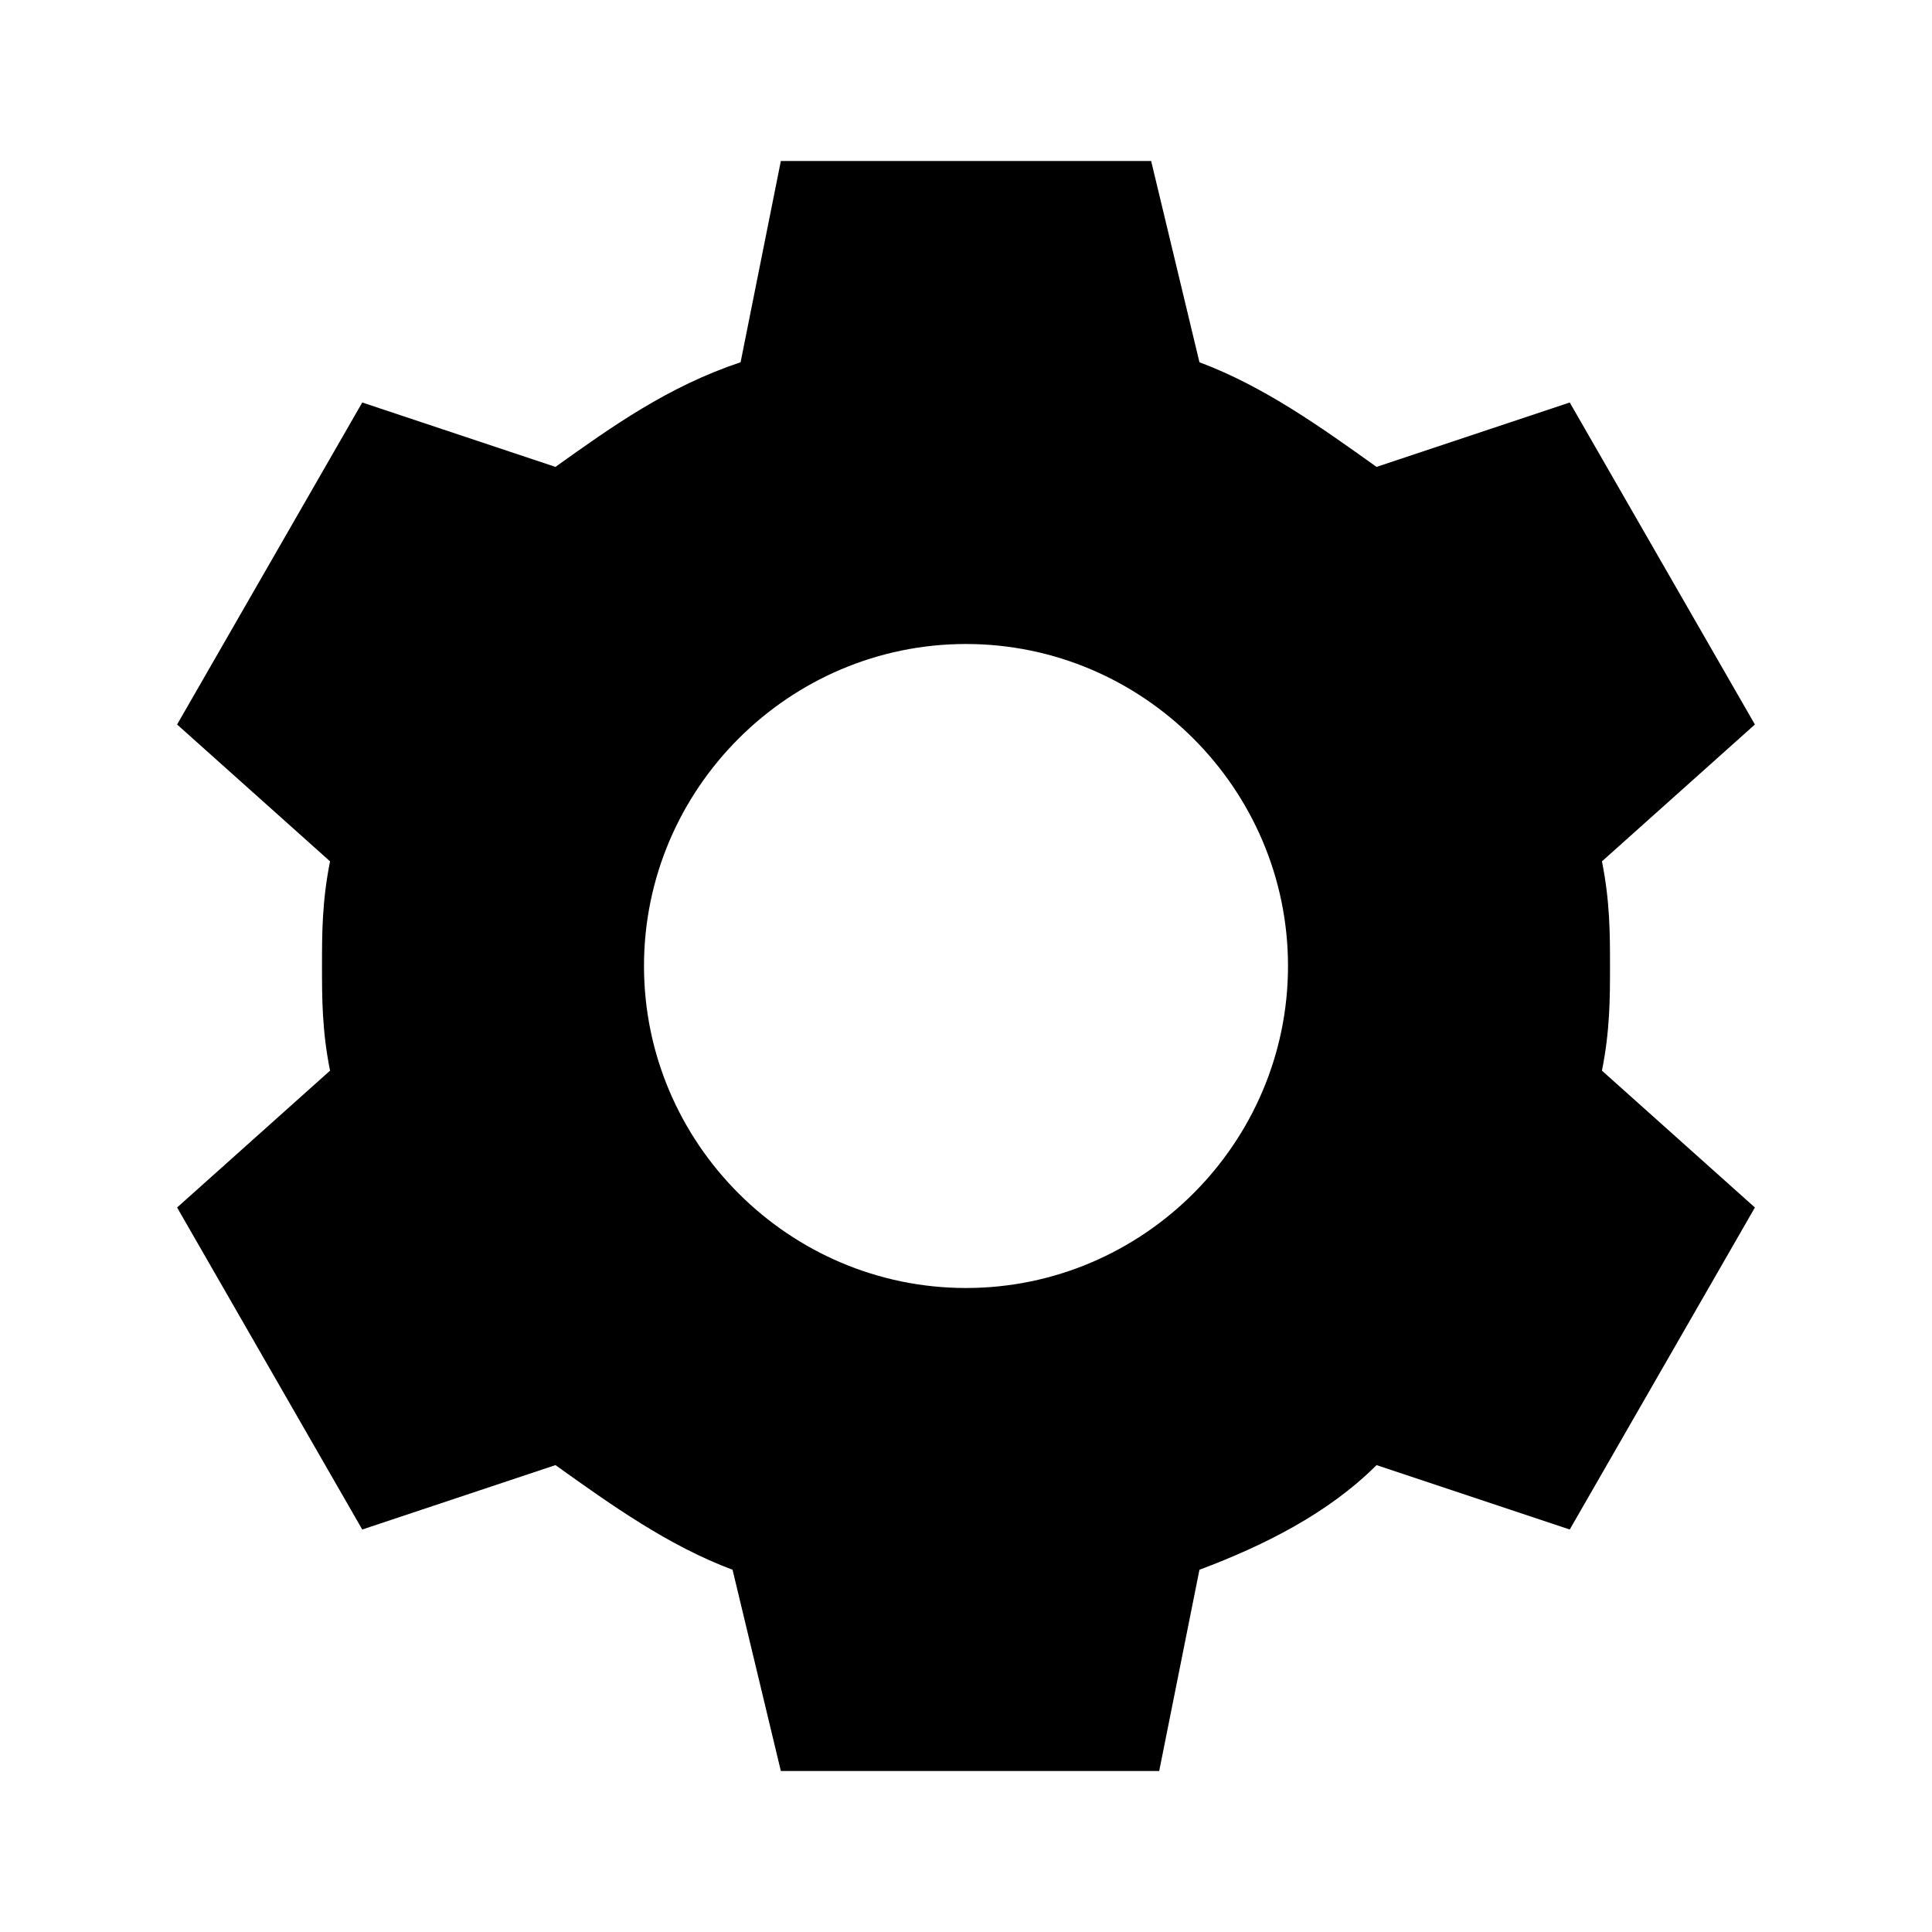 <svg xmlns="http://www.w3.org/2000/svg"  viewBox="0 0 24 24" width="24px" height="24px"><path d="M19.9,13.3C20,12.8,20,12.4,20,12s0-0.8-0.1-1.3L21.8,9l-2.3-4l-2.4,0.8c-0.7-0.5-1.4-1-2.2-1.3L14.3,2H9.7L9.2,4.5	C8.3,4.8,7.6,5.3,6.9,5.8L4.5,5L2.2,9l1.9,1.7C4,11.2,4,11.6,4,12c0,0.4,0,0.8,0.1,1.3L2.2,15l2.3,4l2.4-0.8l0,0	c0.7,0.5,1.4,1,2.2,1.3L9.7,22h4.7l0.5-2.5c0.8-0.3,1.6-0.7,2.2-1.3l0,0l2.4,0.8l2.3-4L19.9,13.3L19.9,13.3z M12,16	c-2.2,0-4-1.8-4-4c0-2.2,1.8-4,4-4c2.2,0,4,1.8,4,4C16,14.2,14.2,16,12,16z"/></svg>